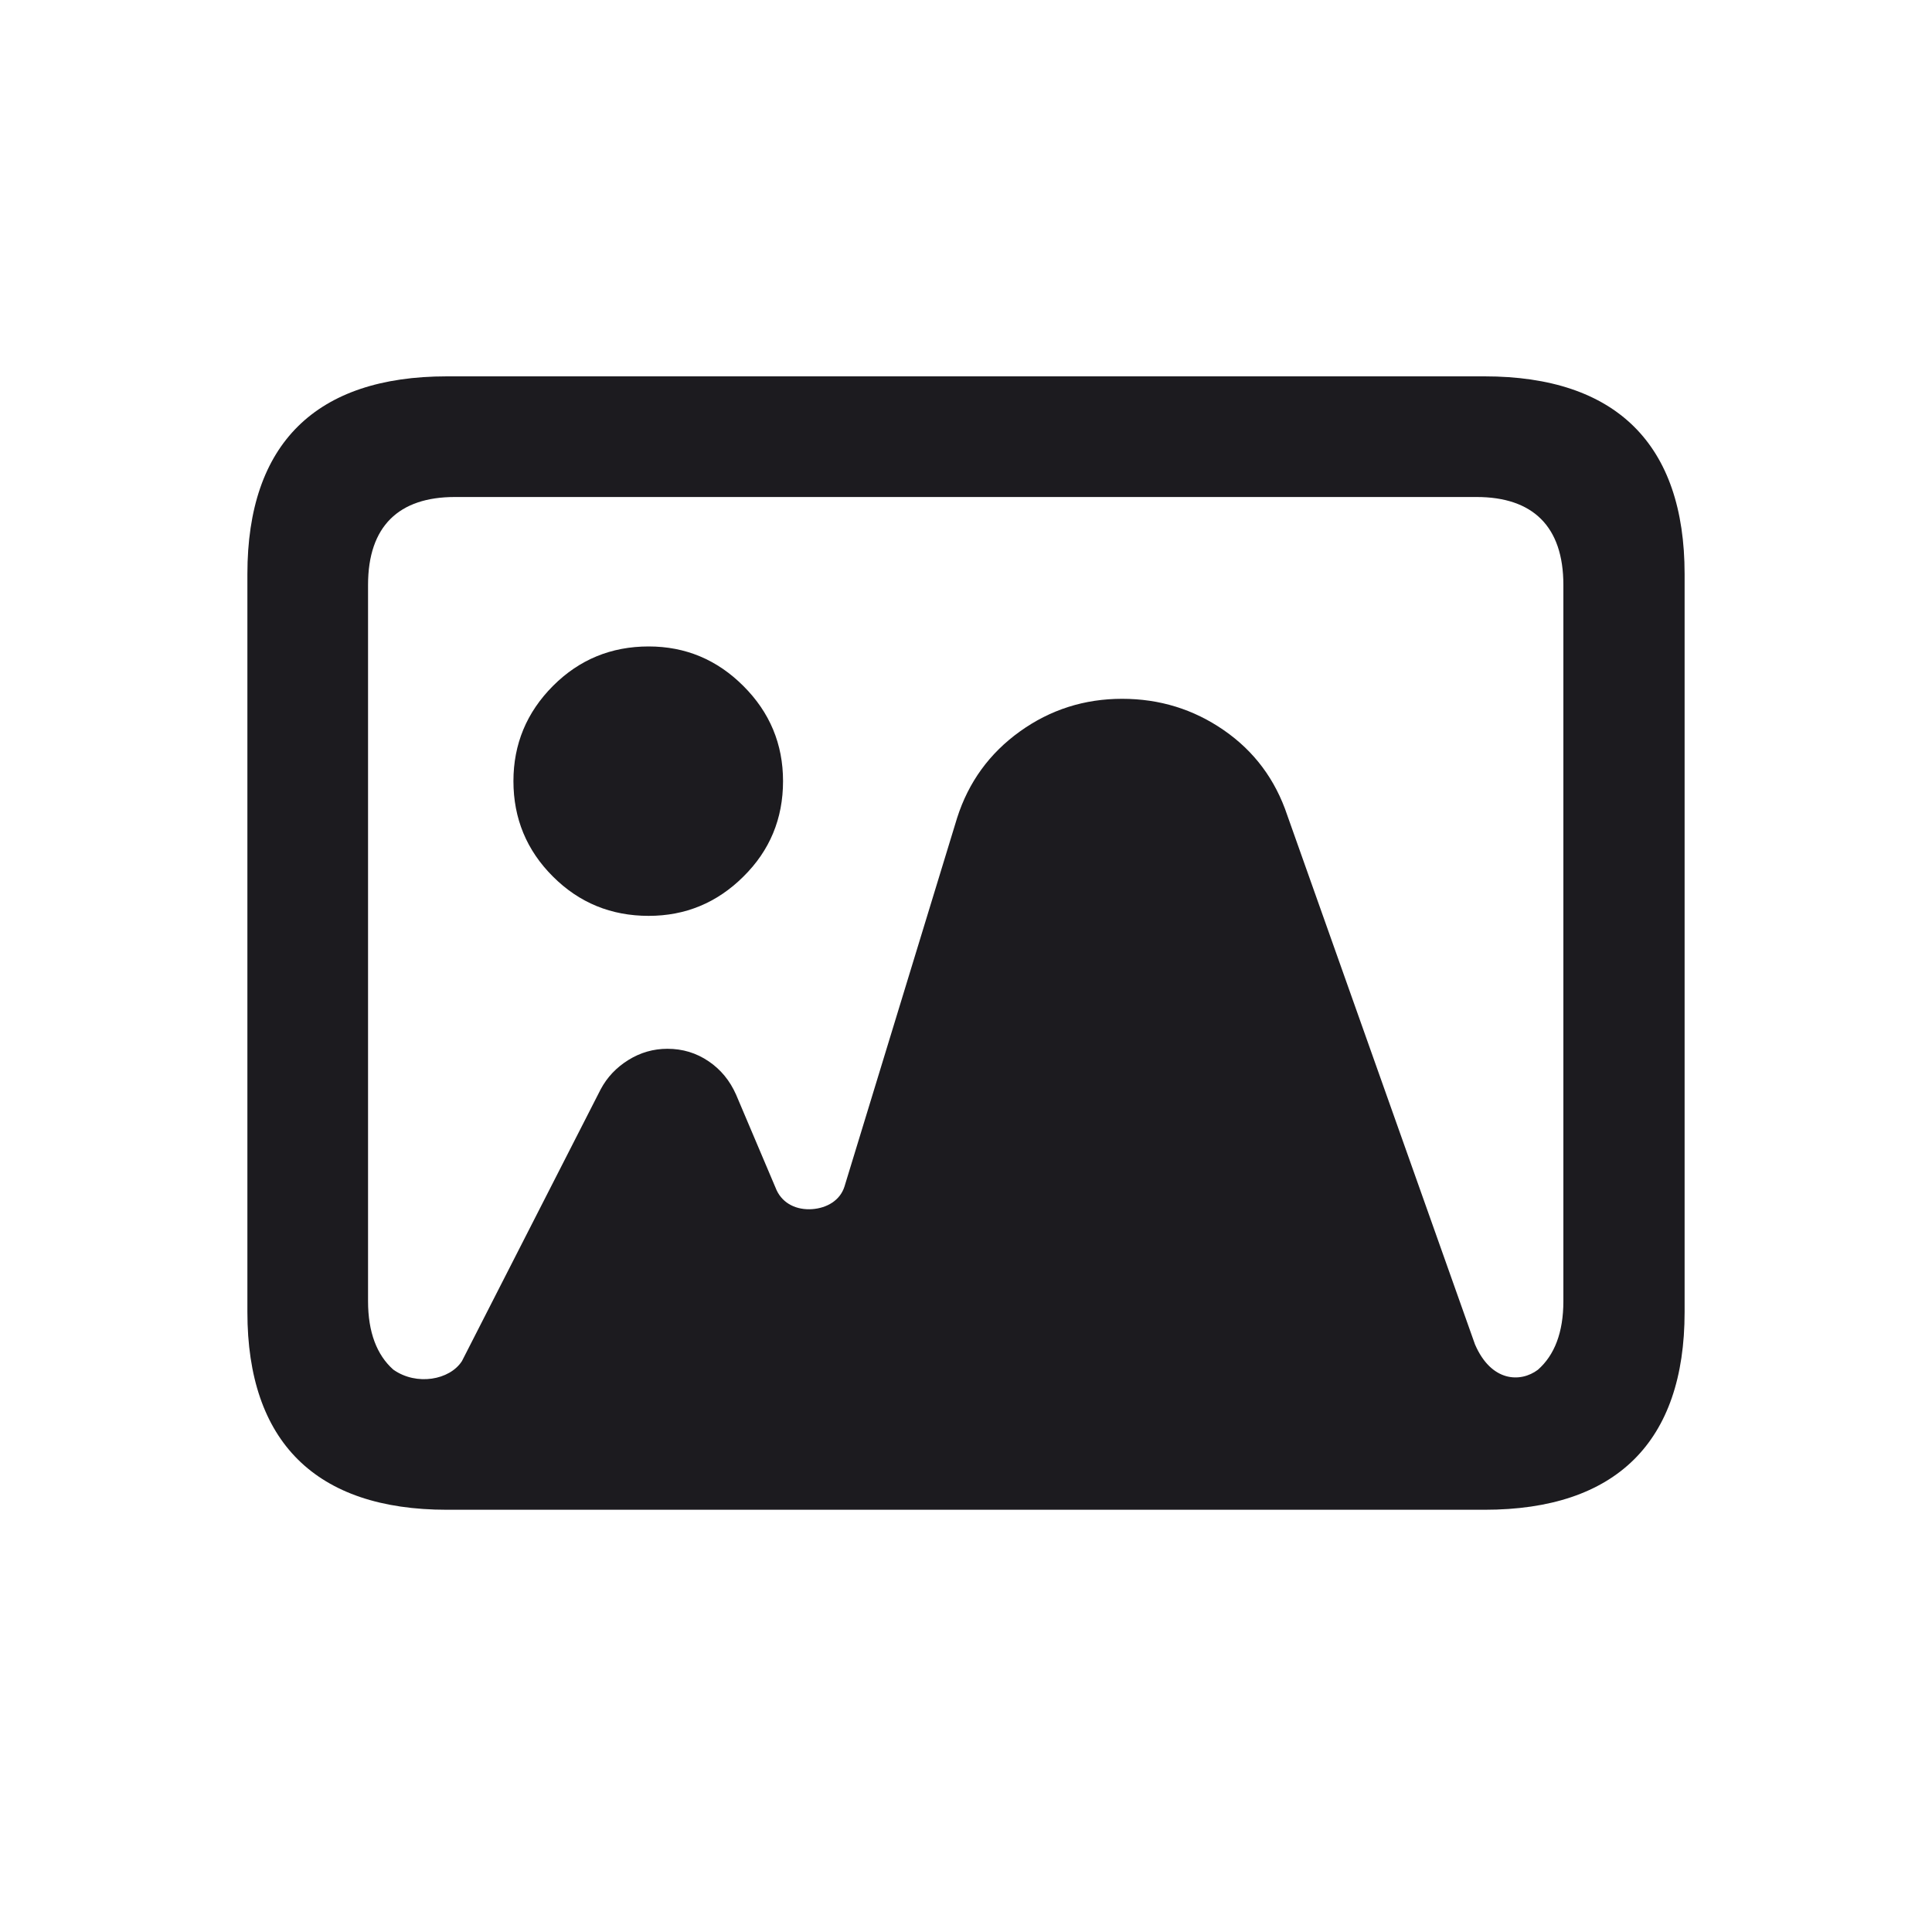 <svg width="20" height="20" viewBox="0 0 20 20" fill="none" xmlns="http://www.w3.org/2000/svg">
<path d="M6.715 6.692C7.095 6.692 7.422 6.828 7.695 7.101C7.969 7.374 8.106 7.703 8.106 8.086C8.106 8.475 7.969 8.805 7.695 9.075C7.422 9.346 7.095 9.481 6.715 9.481C6.327 9.481 5.996 9.346 5.724 9.074C5.452 8.803 5.315 8.473 5.315 8.086C5.315 7.703 5.452 7.374 5.724 7.101C5.996 6.828 6.327 6.692 6.715 6.692Z" fill="#1C1B1F"/>
<path fill-rule="evenodd" clip-rule="evenodd" d="M15.368 3.896C16.73 3.896 17.439 4.599 17.439 5.942V13.583C17.439 14.926 16.73 15.629 15.368 15.629H4.626C3.27 15.629 2.561 14.926 2.561 13.583V5.942C2.561 4.593 3.27 3.896 4.626 3.896H15.368ZM4.708 5.145C4.13 5.145 3.81 5.446 3.81 6.055V13.47C3.81 13.791 3.901 14.026 4.07 14.177C4.07 14.177 4.072 14.179 4.074 14.18C4.312 14.347 4.655 14.287 4.782 14.09L6.218 11.277C6.285 11.151 6.381 11.05 6.505 10.973C6.629 10.896 6.764 10.857 6.909 10.857C7.067 10.857 7.208 10.9 7.335 10.986C7.461 11.071 7.556 11.187 7.62 11.332L8.039 12.32C8.106 12.464 8.252 12.528 8.407 12.517C8.561 12.506 8.697 12.426 8.742 12.283L9.908 8.467C10.026 8.097 10.243 7.798 10.558 7.572C10.873 7.346 11.226 7.234 11.616 7.234C12.004 7.234 12.355 7.342 12.669 7.559C12.983 7.776 13.202 8.069 13.326 8.44L15.269 13.917C15.437 14.307 15.74 14.315 15.92 14.18C16.092 14.029 16.184 13.793 16.184 13.47V6.055C16.184 5.446 15.864 5.145 15.286 5.145H4.708Z" fill="#1C1B1F"/>
</svg>
